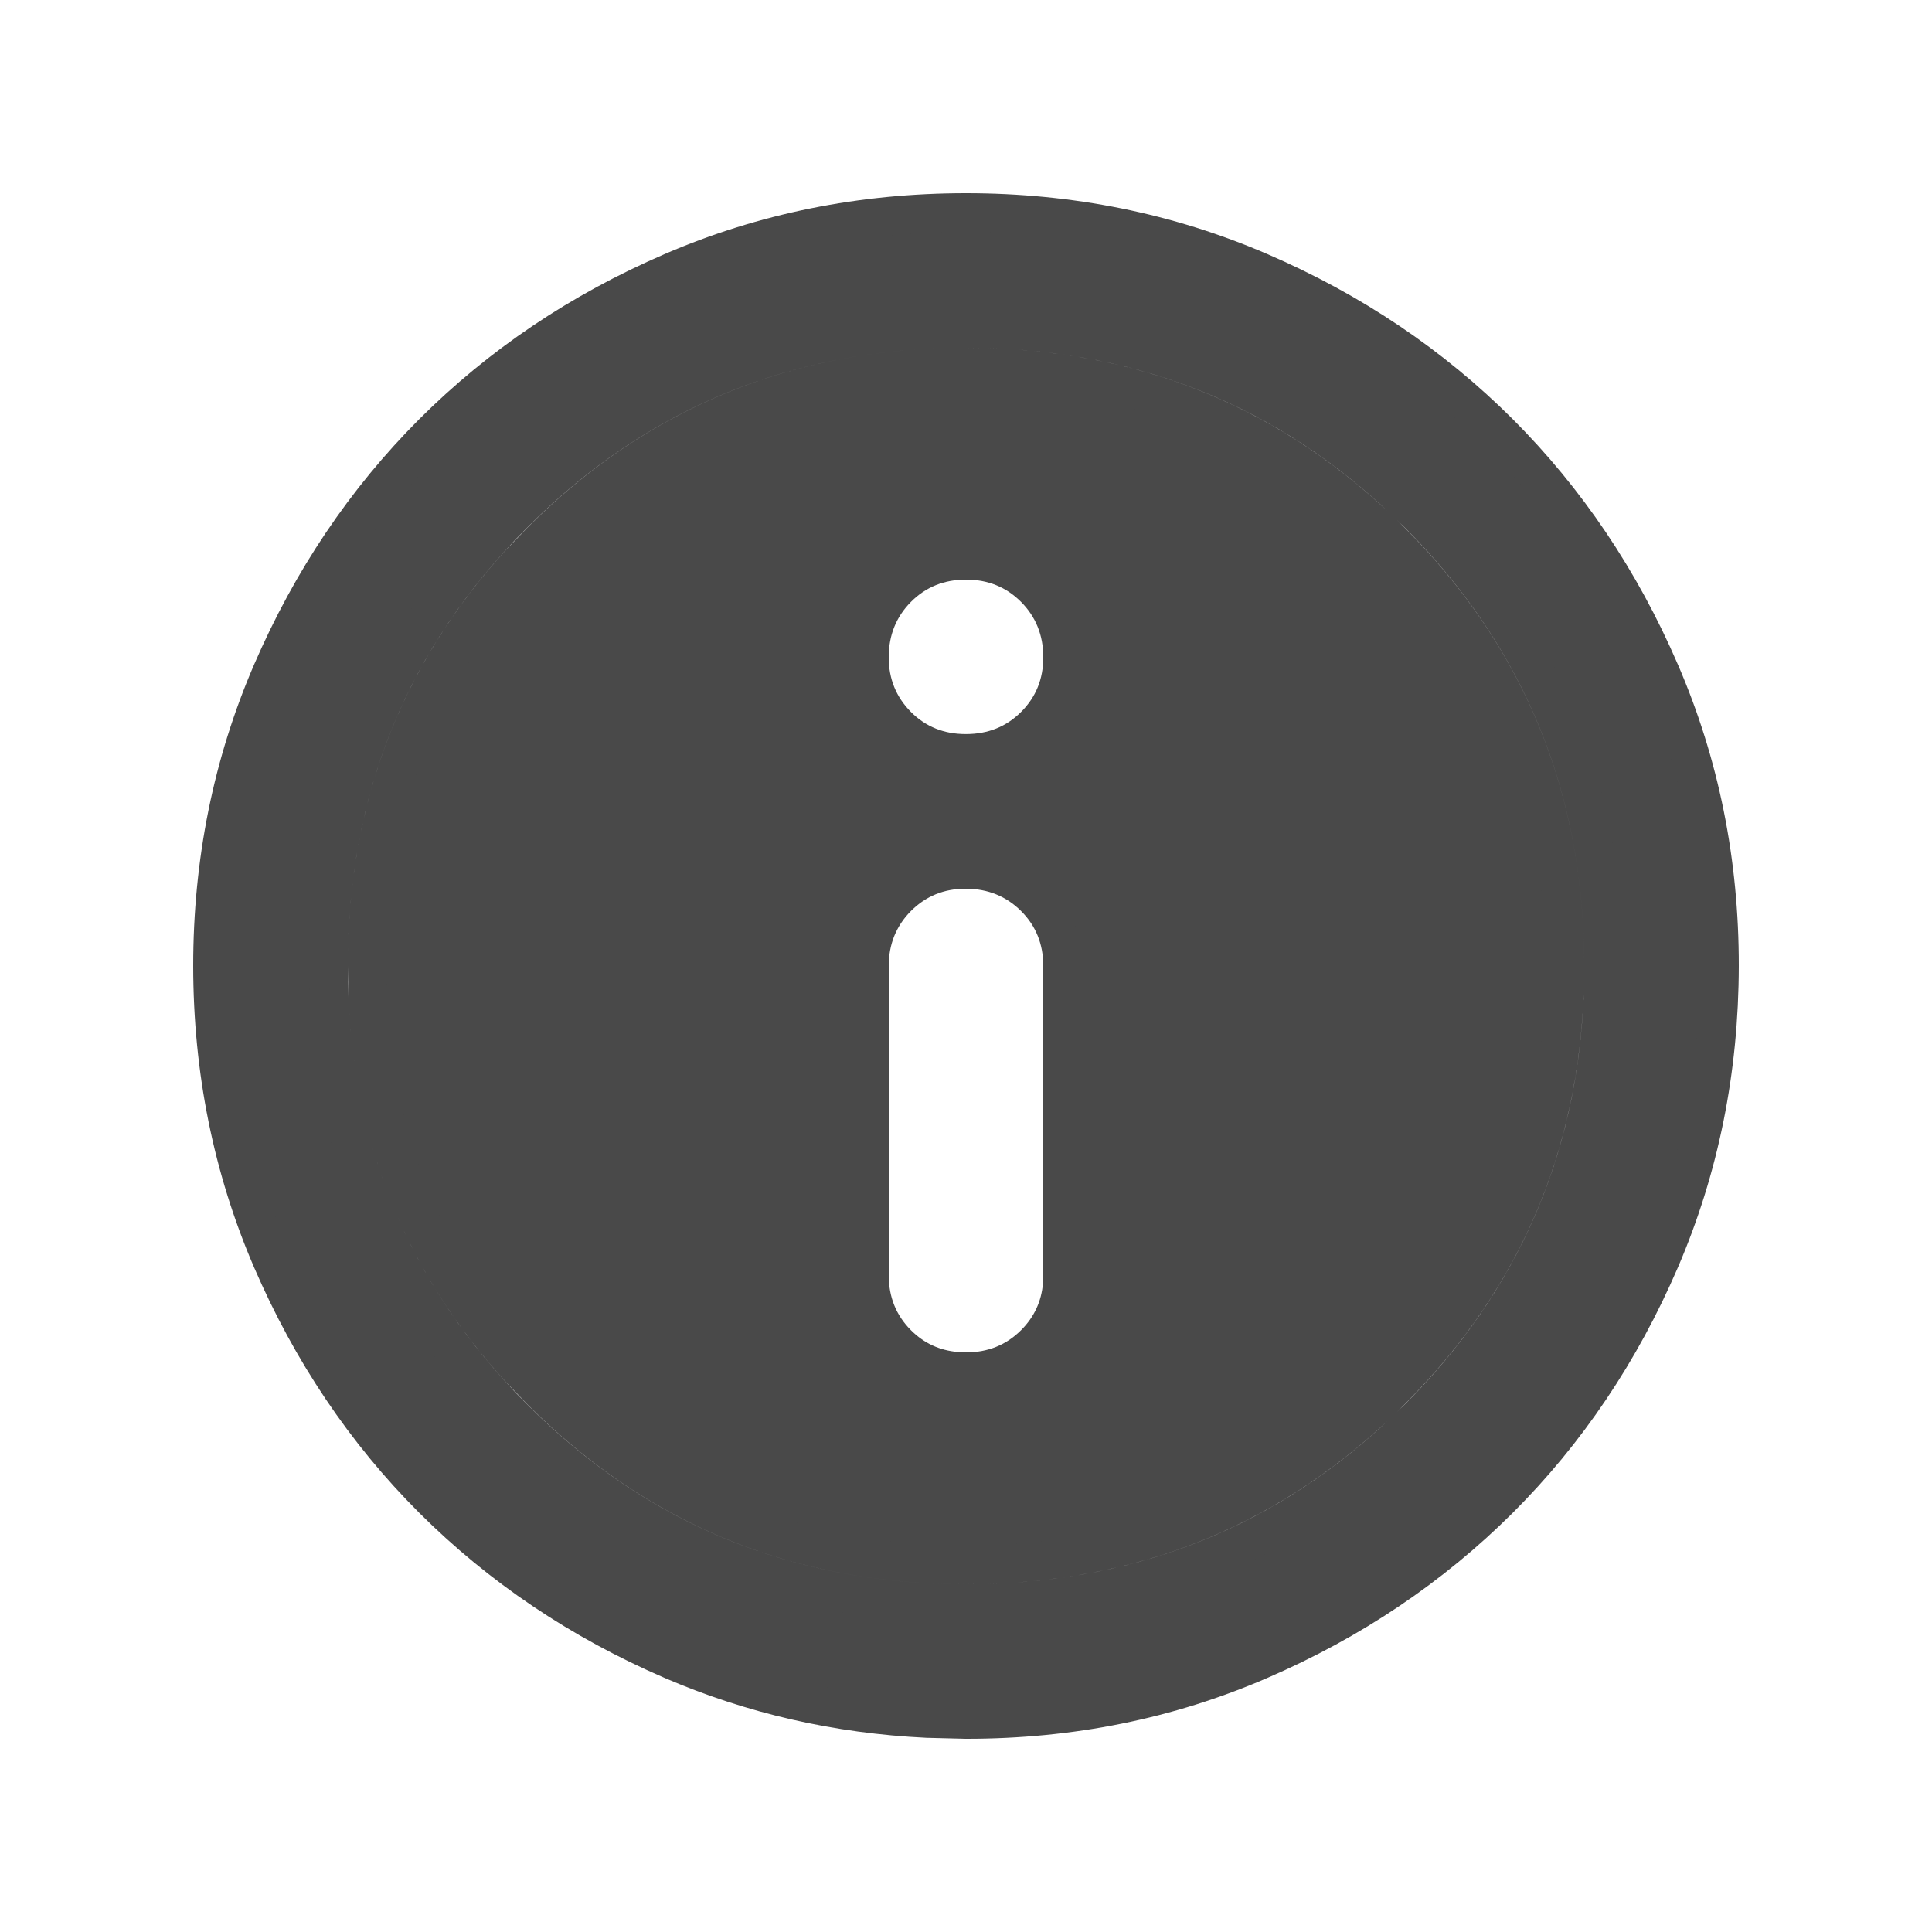 <svg width="20" height="20" viewBox="0 0 20 20" fill="none" xmlns="http://www.w3.org/2000/svg">
<path d="M10 2.2C11.079 2.2 12.093 2.405 13.041 2.814C13.993 3.225 14.818 3.781 15.519 4.481C16.219 5.182 16.775 6.007 17.186 6.959C17.596 7.907 17.801 8.92 17.8 10C17.798 11.08 17.593 12.093 17.186 13.041C16.776 13.992 16.221 14.818 15.519 15.519C14.816 16.219 13.991 16.775 13.041 17.186C12.095 17.596 11.082 17.801 10 17.8L9.598 17.79C8.667 17.745 7.788 17.543 6.959 17.186C6.008 16.775 5.183 16.219 4.481 15.519C3.78 14.818 3.225 13.992 2.814 13.041C2.406 12.093 2.201 11.08 2.2 10C2.2 8.92 2.405 7.907 2.814 6.959C3.226 6.007 3.781 5.182 4.481 4.481C5.182 3.781 6.007 3.225 6.959 2.814C7.907 2.405 8.92 2.2 10 2.2ZM10 9C9.723 8.999 9.482 9.096 9.289 9.289C9.097 9.482 9 9.724 9 10V13.2C9 13.477 9.096 13.719 9.289 13.912C9.458 14.081 9.664 14.175 9.898 14.195L10 14.2C10.277 14.2 10.519 14.104 10.712 13.911C10.881 13.742 10.976 13.536 10.996 13.302L11 13.199V10C11 9.723 10.904 9.481 10.711 9.289C10.518 9.097 10.276 9.001 10 9ZM16.2 10C16.2 11.735 15.6 13.197 14.398 14.398C13.197 15.6 11.735 16.2 10 16.2C8.265 16.2 6.803 15.6 5.602 14.398L5.383 14.17C4.397 13.09 3.872 11.81 3.807 10.322L3.8 10C3.8 8.374 4.327 6.987 5.383 5.83L5.602 5.602C6.803 4.4 8.265 3.8 10 3.8C11.735 3.8 13.197 4.4 14.398 5.602C15.6 6.803 16.2 8.265 16.2 10ZM10 5.8C9.723 5.8 9.481 5.896 9.289 6.089C9.097 6.282 9.001 6.523 9 6.8C8.999 7.077 9.096 7.318 9.289 7.512C9.482 7.705 9.724 7.8 10 7.799C10.277 7.799 10.519 7.704 10.712 7.511C10.905 7.318 11.001 7.077 11 6.8C10.999 6.523 10.903 6.282 10.711 6.089C10.518 5.896 10.277 5.8 10 5.8ZM16.6 10C16.6 8.161 15.96 6.597 14.682 5.318L14.438 5.086C13.207 3.962 11.724 3.4 10 3.4C8.161 3.4 6.597 4.04 5.318 5.318C4.04 6.597 3.4 8.161 3.4 10C3.4 11.839 4.04 13.403 5.318 14.682C6.597 15.96 8.161 16.6 10 16.6C11.724 16.6 13.207 16.038 14.438 14.914L14.682 14.682C15.88 13.483 16.518 12.033 16.593 10.342L16.6 10Z" fill="#494949" stroke="#494949" stroke-width="0.4"/>
</svg>
